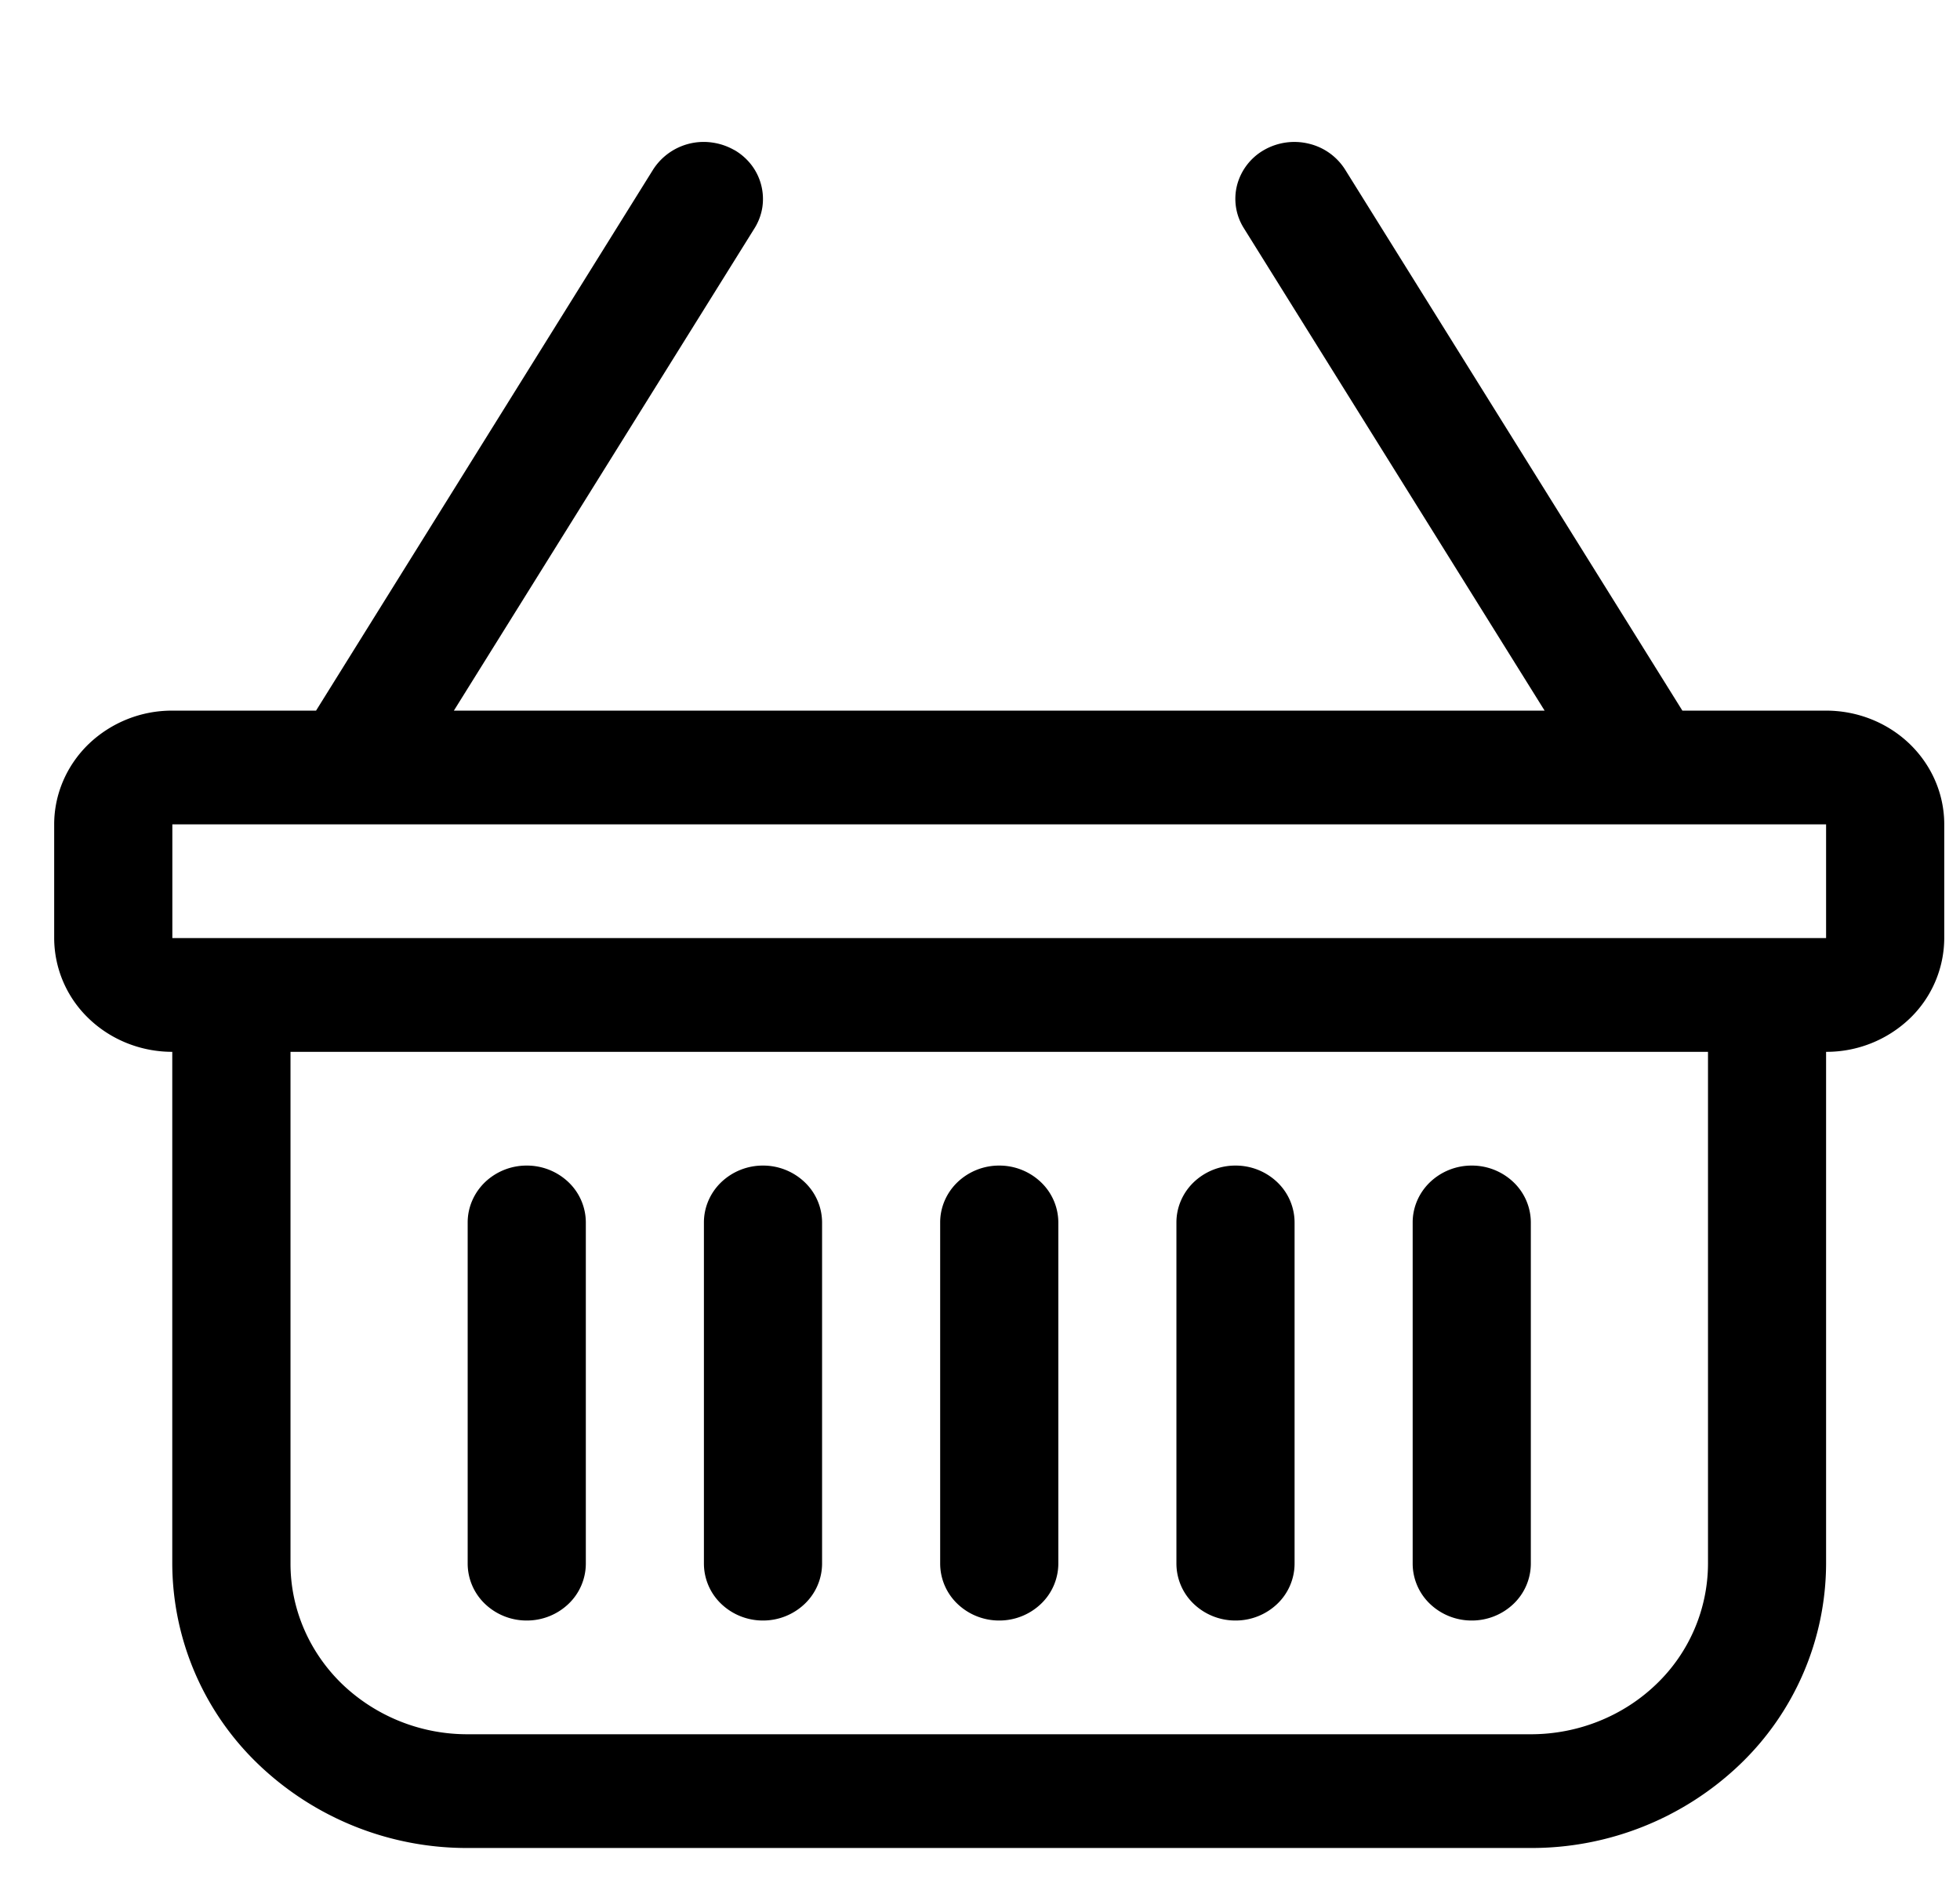 <svg width="28" height="27" fill="#0000" xmlns="http://www.w3.org/2000/svg"><g clip-path="url(#clip0_134_32)"><path d="M10.49 2.143a.833.833 0 01.244.213.8.8 0 01.157.604.794.794 0 01-.11.298l-4.297 6.895h15.582l-4.298-6.895a.787.787 0 01-.095-.615.816.816 0 01.385-.5.872.872 0 01.64-.09.842.842 0 01.518.37l4.818 7.73h2.053c.448 0 .877.171 1.194.476.316.305.494.718.494 1.149v1.625a1.6 1.6 0 01-.494 1.15 1.72 1.72 0 01-1.194.475v7.312a3.988 3.988 0 01-1.235 2.873 4.303 4.303 0 01-2.983 1.19H6.68a4.303 4.303 0 01-2.983-1.19 3.988 3.988 0 01-1.236-2.873v-7.312c-.447 0-.876-.171-1.193-.476a1.595 1.595 0 01-.494-1.149v-1.625c0-.43.178-.844.494-1.149a1.72 1.72 0 011.193-.476h2.054l4.815-7.73a.858.858 0 01.848-.386.878.878 0 01.31.106zM4.15 15.028v7.312c0 .647.267 1.267.741 1.724a2.582 2.582 0 001.79.714H21.87c.671 0 1.315-.257 1.79-.714a2.393 2.393 0 00.74-1.724v-7.312H4.15zm-1.688-3.25v1.625h23.625v-1.625H2.462zm5.063 4.875a.86.86 0 01.597.238.797.797 0 01.247.575v4.874a.798.798 0 01-.247.575.86.86 0 01-.597.238.86.86 0 01-.597-.238.798.798 0 01-.247-.575v-4.875c0-.215.09-.422.247-.574a.86.86 0 01.597-.238zm3.375 0a.86.86 0 01.596.238.797.797 0 01.248.575v4.874a.798.798 0 01-.248.575.86.86 0 01-.596.238.86.86 0 01-.597-.238.797.797 0 01-.247-.575v-4.875c0-.215.089-.422.247-.574a.86.86 0 01.597-.238zm3.375 0a.86.86 0 01.596.238.797.797 0 01.248.575v4.874a.798.798 0 01-.248.575.86.86 0 01-.596.238.86.86 0 01-.597-.238.797.797 0 01-.247-.575v-4.875c0-.215.089-.422.247-.574a.86.86 0 01.597-.238zm3.375 0a.86.86 0 01.597.238.797.797 0 01.247.575v4.874a.798.798 0 01-.247.575.86.86 0 01-.597.238.86.86 0 01-.597-.238.797.797 0 01-.247-.575v-4.875c0-.215.089-.422.247-.574a.86.86 0 01.597-.238zm3.375 0a.86.86 0 01.597.238.797.797 0 01.247.575v4.874a.798.798 0 01-.247.575.86.86 0 01-.597.238.86.86 0 01-.597-.238.797.797 0 01-.247-.575v-4.875c0-.215.089-.422.247-.574a.86.86 0 01.597-.238z"/></g><defs><clipPath id="clip0_134_32"><path transform="translate(.775 .403)" d="M0 0h27v26H0z"/></clipPath></defs></svg>